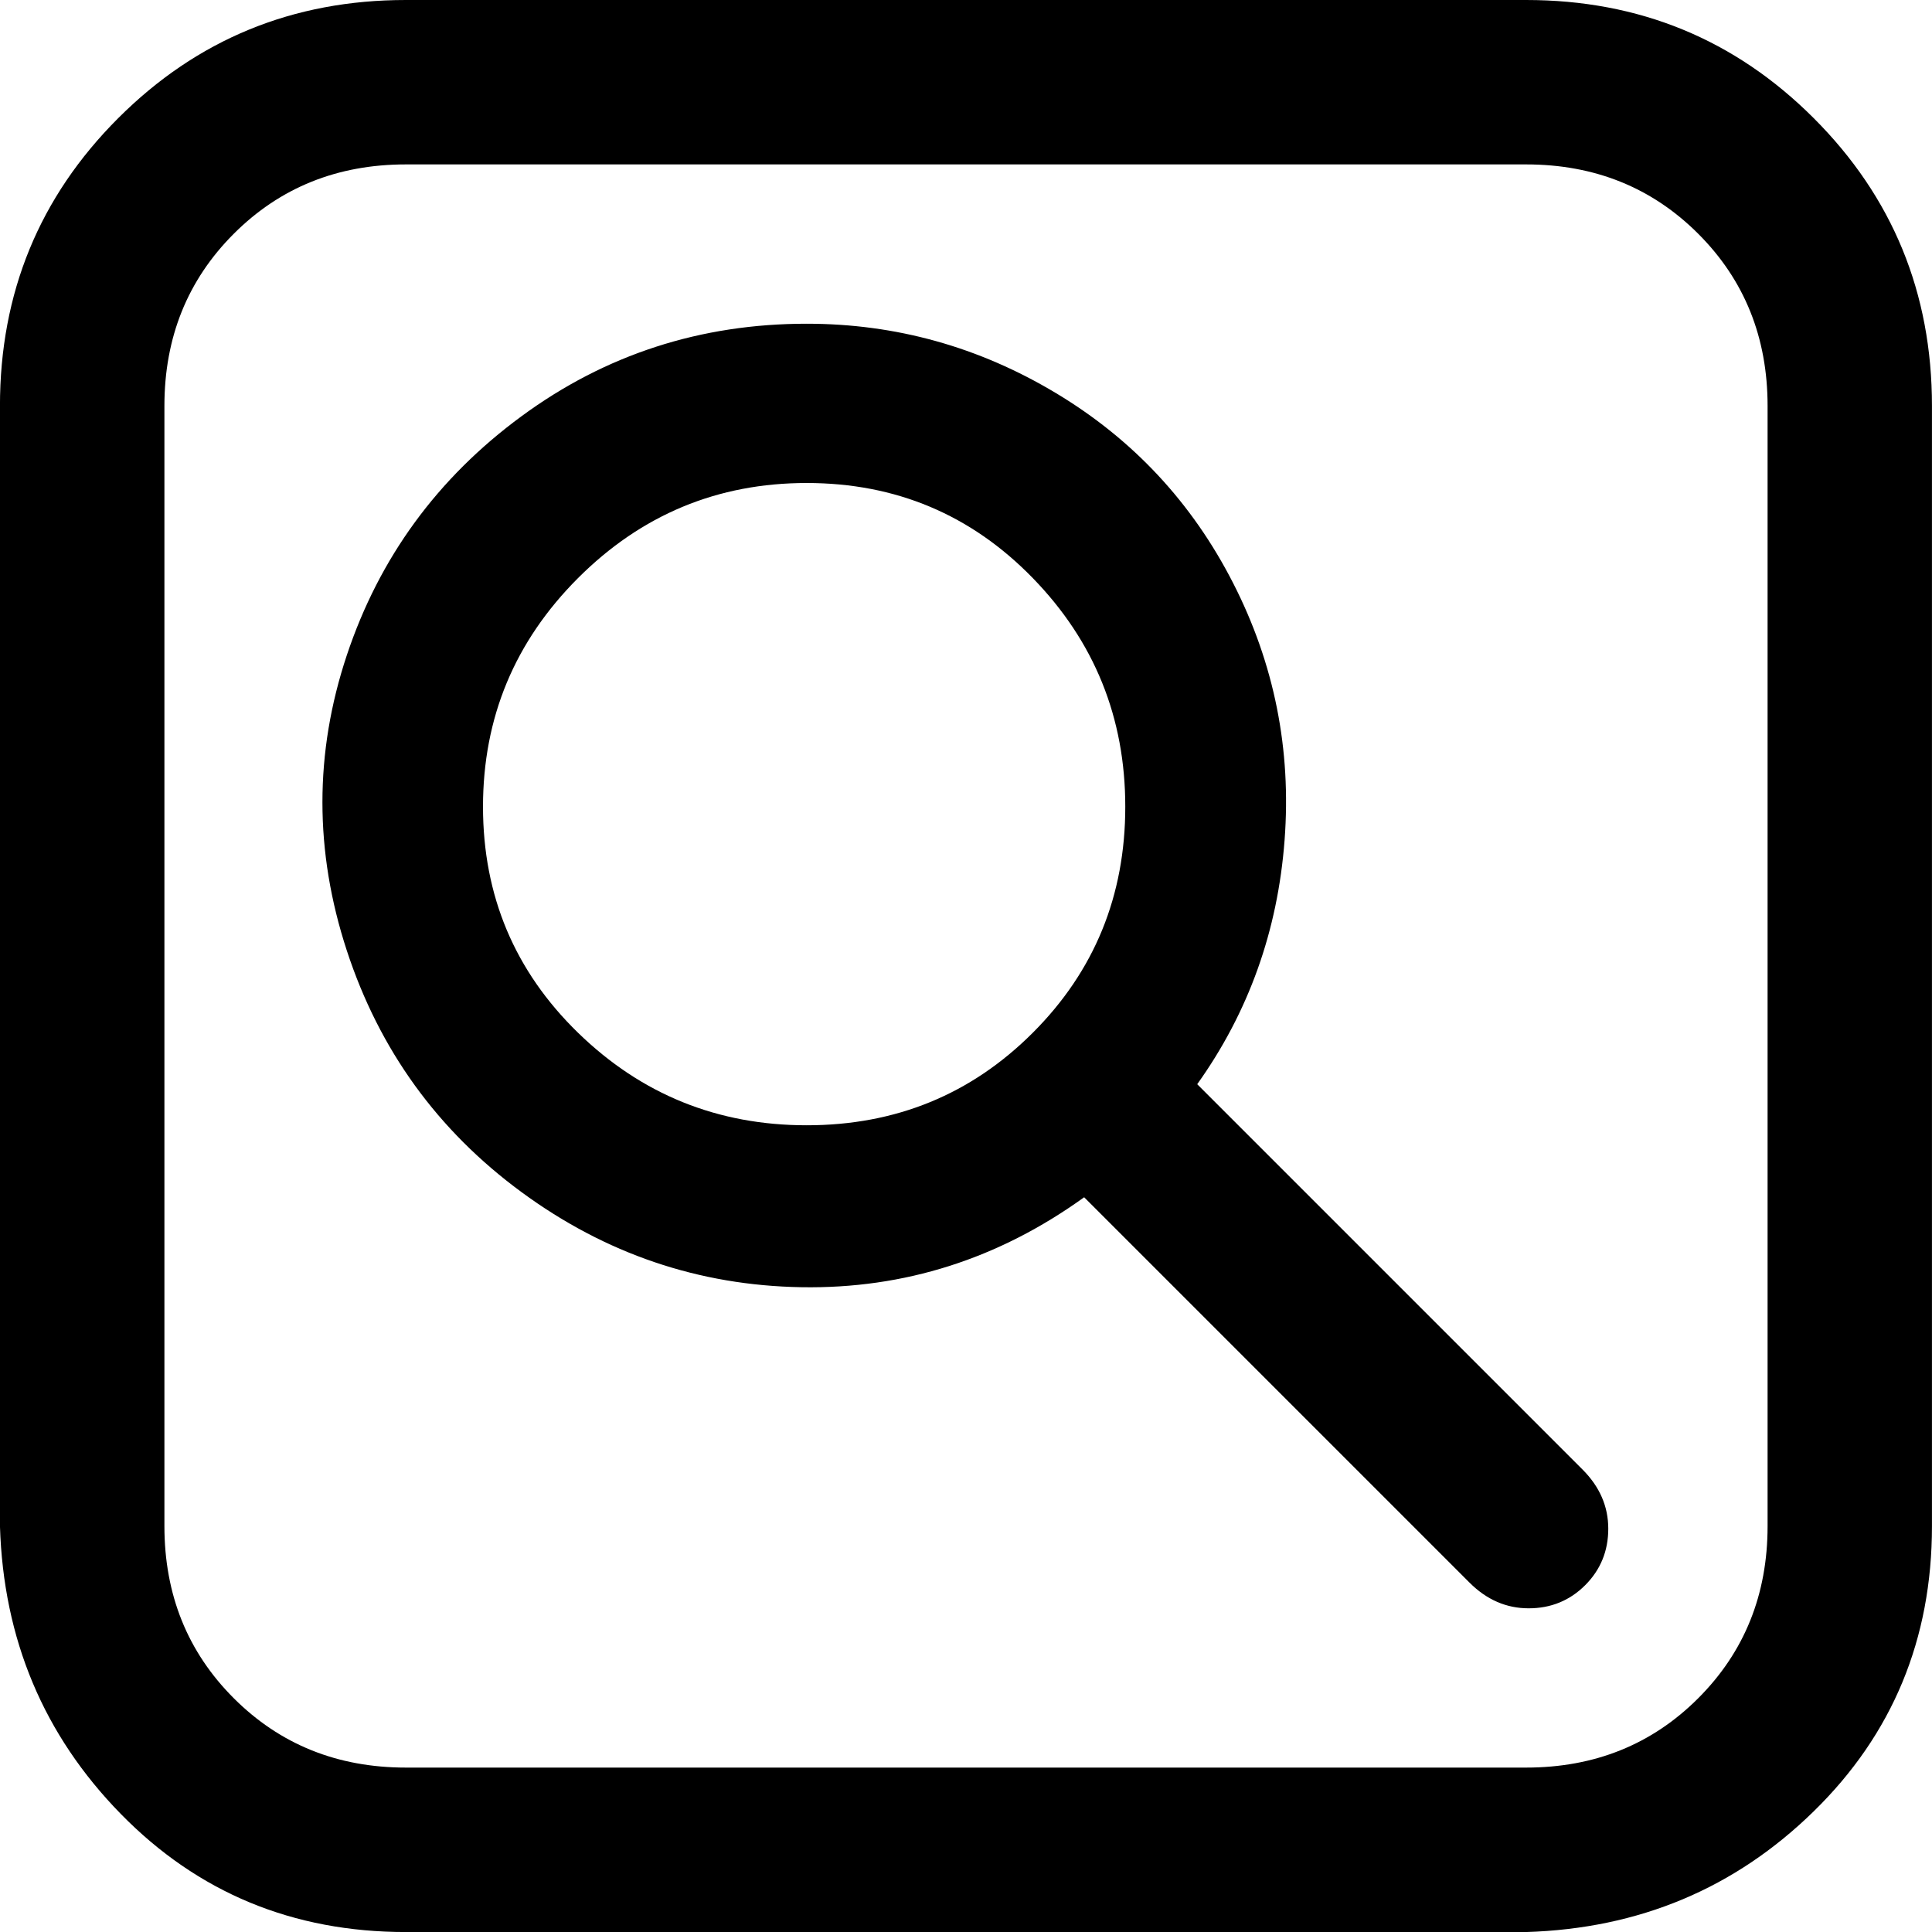 <?xml version="1.0" encoding="utf-8"?>
<svg id="ic_fluent_search_square_16_regular" width="16" height="16" style="width:16px;height:16px;" version="1.1"
     xmlns="http://www.w3.org/2000/svg" viewBox="0 0 500 500" enable-background="new 0 0 500 500" xml:space="preserve"><path fill="#000000" d="M105.05 0 q-43.88 0 -74.47 30.59 q-30.59 30.59 -30.59 74.47 l0 289.9 q1.33 43.88 31.25 74.46 q29.92 30.59 73.8 30.59 l289.9 0 q43.88 -1.33 74.46 -31.25 q30.59 -29.92 30.59 -73.8 l0 -289.9 q0 -43.88 -30.59 -74.47 q-30.58 -30.59 -74.46 -30.59 l-289.9 0 ZM42.55 105.05 q0 -26.59 17.95 -44.55 q17.95 -17.95 44.55 -17.95 l289.9 0 q26.59 0 44.55 17.95 q17.95 17.95 17.95 44.55 l0 289.9 q0 26.59 -17.95 44.55 q-17.95 17.95 -44.55 17.95 l-289.9 0 q-26.59 0 -44.55 -17.95 q-17.95 -17.95 -17.95 -44.55 l0 -289.9 ZM125 208.78 q0 -34.58 24.6 -59.18 q24.6 -24.6 59.17 -24.6 q34.58 0 58.51 24.6 q23.94 24.6 23.94 59.17 q0 34.58 -23.94 58.51 q-23.94 23.94 -58.51 23.94 q-34.57 0 -59.17 -23.94 q-24.6 -23.94 -24.6 -58.51 ZM208.78 83.78 q-41.23 0 -73.81 23.94 q-32.58 23.94 -45.21 61.84 q-12.63 37.9 0 76.46 q12.63 38.56 45.21 62.5 q32.58 23.94 72.47 24.61 q39.9 0.66 73.14 -23.28 l99.73 99.73 q6.65 6.65 15.3 6.65 q8.64 0 14.63 -5.98 q5.98 -5.98 5.98 -14.63 q0 -8.64 -6.65 -15.3 l-99.73 -99.73 q19.95 -27.93 22.61 -63.17 q2.66 -35.24 -13.3 -66.49 q-15.96 -31.25 -45.88 -49.2 q-29.92 -17.95 -64.49 -17.95 Z"/></svg>